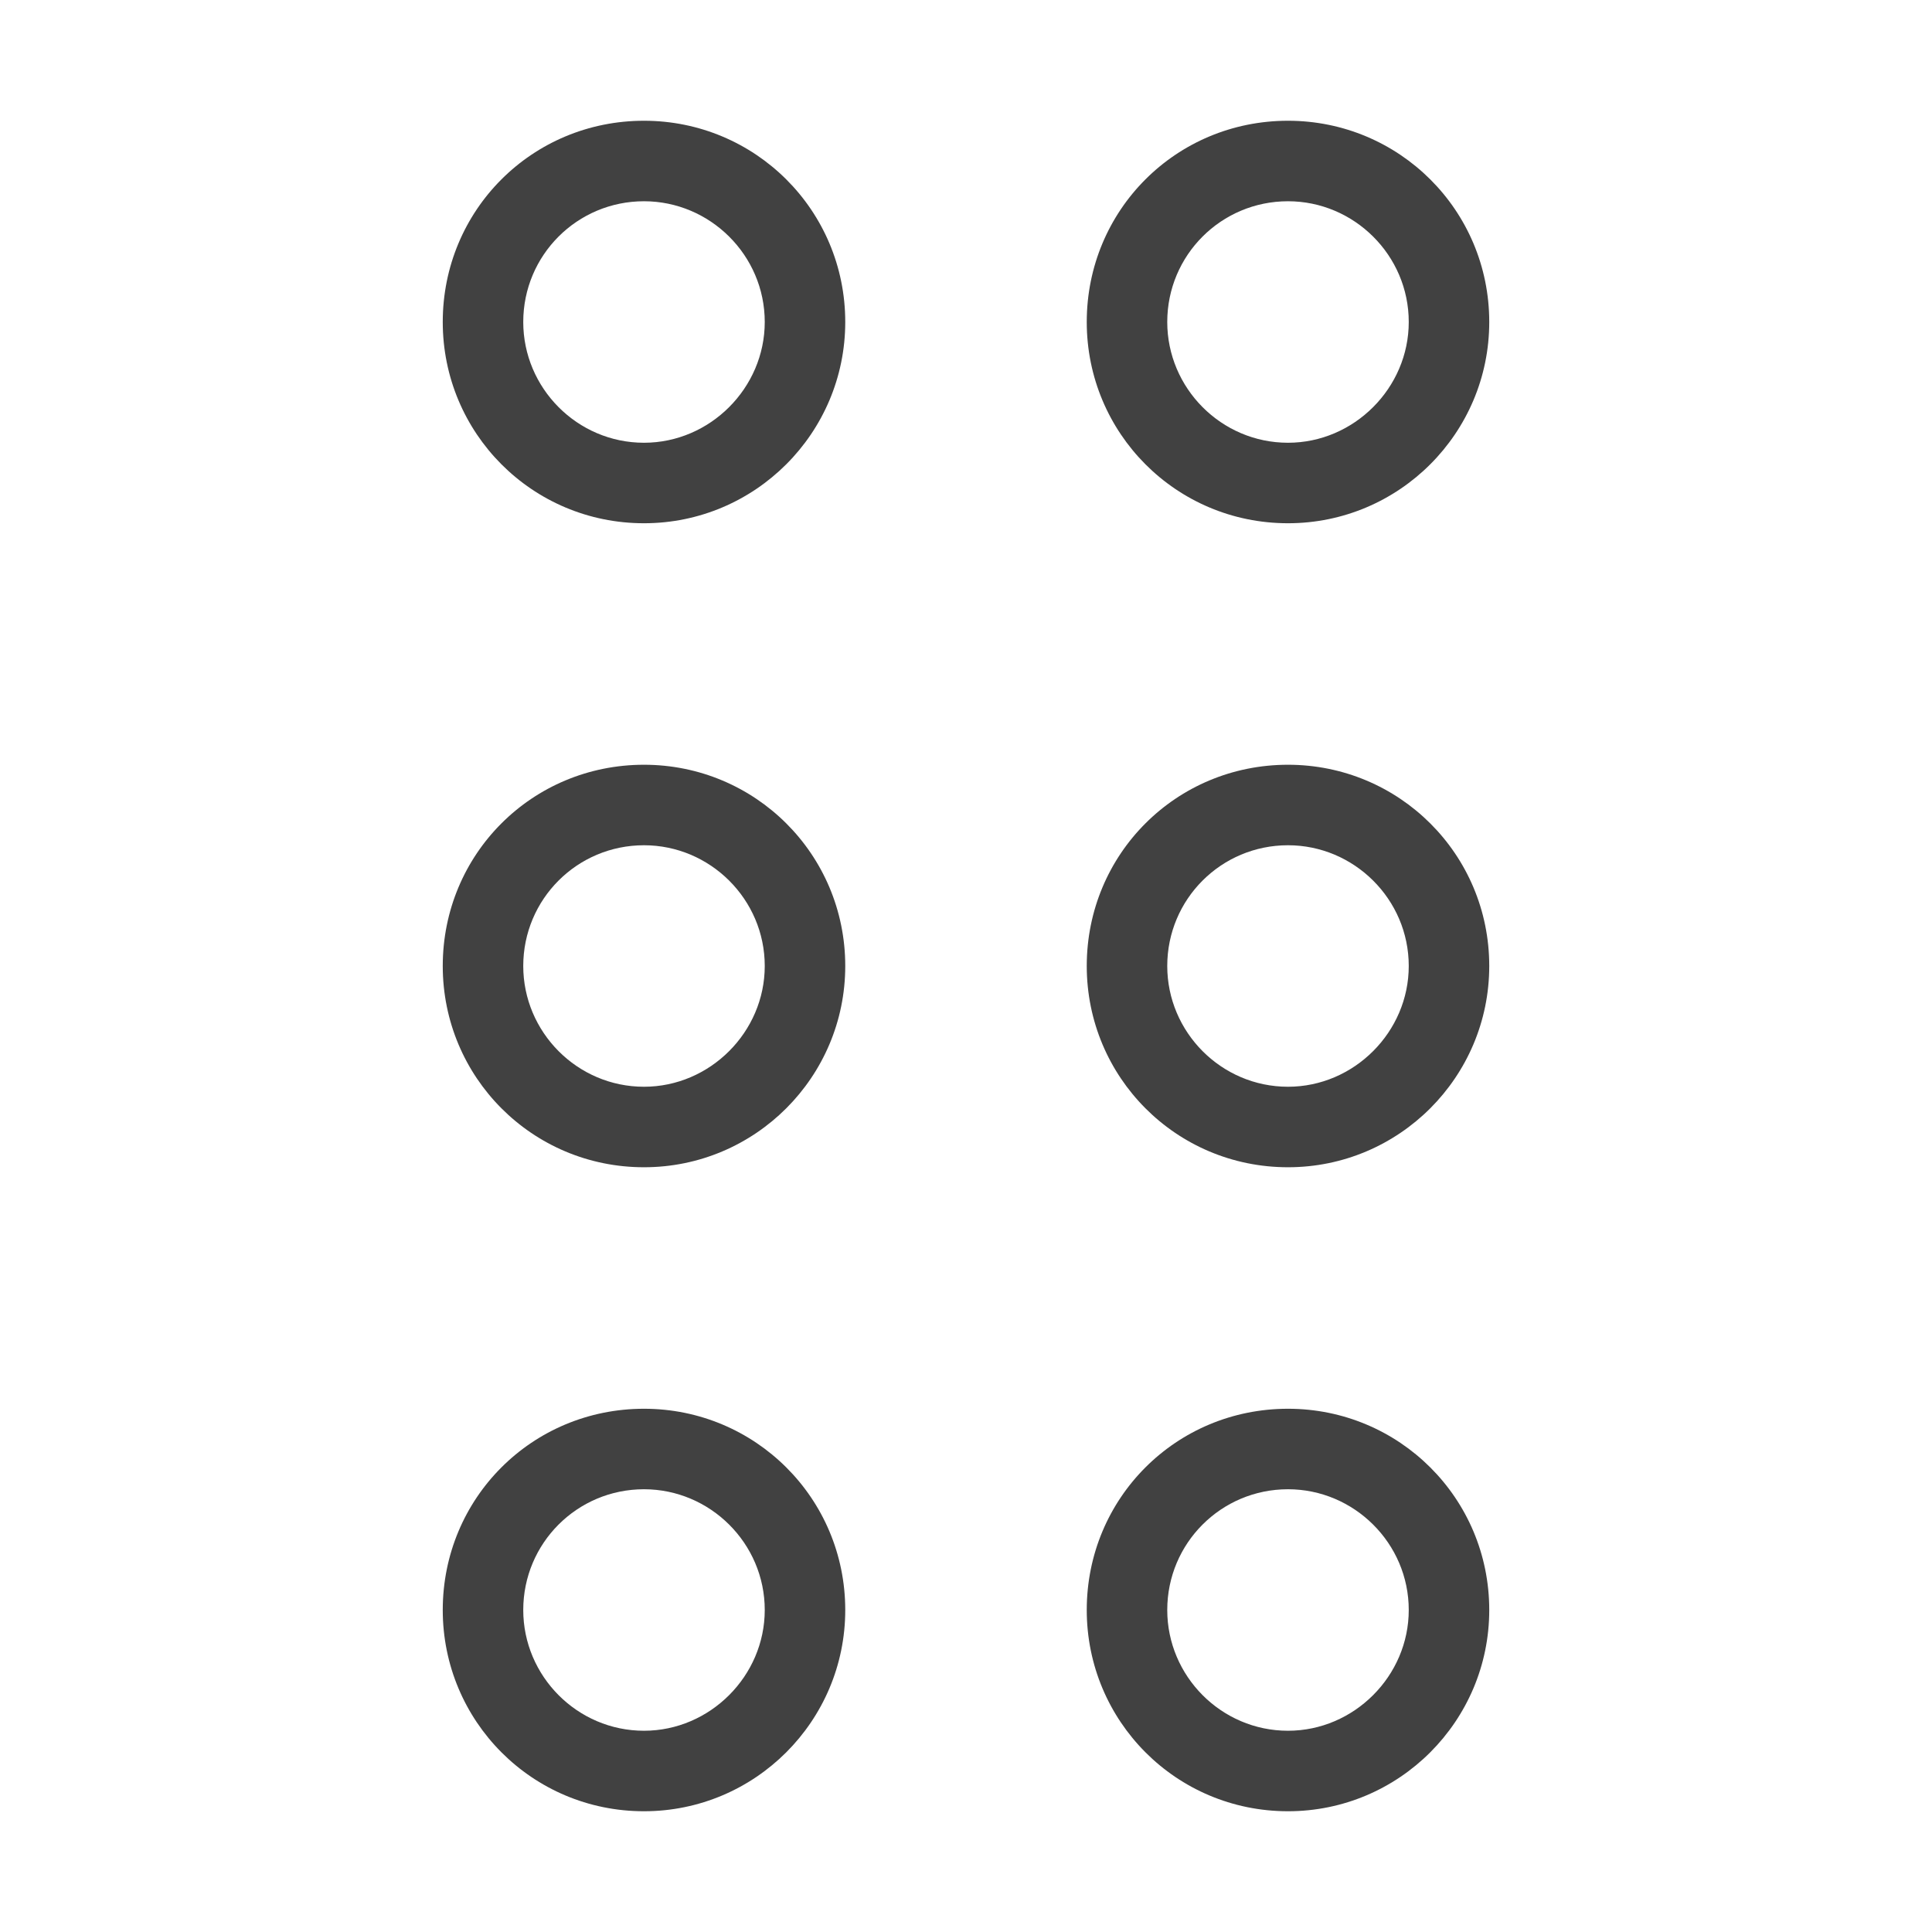 <svg width="24" height="24" viewBox="0 0 24 24" fill="none" xmlns="http://www.w3.org/2000/svg" xmlns:xlink="http://www.w3.org/1999/xlink">
	<desc>
			Created with Pixso.
	</desc>
	<defs/>
	<rect id="feather-icon / draganddrop" rx="0" width="23" height="23" transform="translate(0.5 0.5)" fill="#FFFFFF" fill-opacity="0"/>
	<path id="Oval (Stroke)" d="M5.5 12C5.5 10.61 6.61 9.5 8 9.5C9.38 9.5 10.5 10.61 10.5 12C10.5 13.38 9.38 14.5 8 14.5C6.61 14.5 5.5 13.38 5.5 12ZM8 10.5C7.17 10.5 6.5 11.17 6.5 12C6.5 12.82 7.17 13.5 8 13.5C8.82 13.5 9.5 12.82 9.5 12C9.5 11.17 8.82 10.5 8 10.5Z" fill="#414141" fill-opacity="1" fill-rule="evenodd"/>
	<path id="Oval (Stroke)" d="M5.5 4C5.5 2.61 6.61 1.5 8 1.5C9.38 1.5 10.5 2.61 10.5 4C10.5 5.38 9.38 6.5 8 6.5C6.61 6.5 5.5 5.38 5.5 4ZM8 2.5C7.17 2.5 6.5 3.17 6.5 4C6.5 4.82 7.17 5.5 8 5.5C8.82 5.5 9.5 4.82 9.5 4C9.5 3.17 8.82 2.5 8 2.5Z" fill="#414141" fill-opacity="1" fill-rule="evenodd"/>
	<path id="Oval (Stroke)" d="M5.5 20C5.5 18.61 6.61 17.5 8 17.5C9.38 17.5 10.5 18.61 10.5 20C10.5 21.38 9.38 22.5 8 22.5C6.61 22.5 5.5 21.38 5.5 20ZM8 18.5C7.17 18.5 6.5 19.17 6.5 20C6.5 20.82 7.17 21.5 8 21.5C8.82 21.5 9.5 20.82 9.5 20C9.5 19.17 8.82 18.5 8 18.5Z" fill="#414141" fill-opacity="1" fill-rule="evenodd"/>
	<path id="Oval (Stroke)" d="M13.5 12C13.5 10.61 14.61 9.5 16 9.5C17.38 9.5 18.5 10.61 18.5 12C18.5 13.38 17.38 14.5 16 14.5C14.61 14.5 13.5 13.38 13.5 12ZM16 10.5C15.17 10.5 14.5 11.17 14.5 12C14.5 12.82 15.17 13.5 16 13.5C16.82 13.5 17.5 12.82 17.5 12C17.5 11.17 16.82 10.5 16 10.5Z" fill="#414141" fill-opacity="1" fill-rule="evenodd"/>
	<path id="Oval (Stroke)" d="M13.5 4C13.5 2.61 14.61 1.5 16 1.5C17.38 1.5 18.5 2.61 18.5 4C18.5 5.38 17.38 6.5 16 6.5C14.61 6.5 13.5 5.38 13.5 4ZM16 2.5C15.17 2.5 14.5 3.17 14.5 4C14.5 4.82 15.17 5.5 16 5.5C16.82 5.5 17.5 4.82 17.5 4C17.5 3.17 16.82 2.5 16 2.5Z" fill="#414141" fill-opacity="1" fill-rule="evenodd"/>
	<path id="Oval (Stroke)" d="M13.5 20C13.5 18.61 14.61 17.5 16 17.5C17.38 17.5 18.5 18.61 18.5 20C18.5 21.38 17.38 22.5 16 22.5C14.61 22.5 13.5 21.38 13.5 20ZM16 18.5C15.17 18.5 14.5 19.17 14.5 20C14.5 20.82 15.17 21.5 16 21.5C16.82 21.5 17.5 20.82 17.5 20C17.5 19.17 16.82 18.5 16 18.5Z" fill="#414141" fill-opacity="1" fill-rule="evenodd"/>
</svg>

